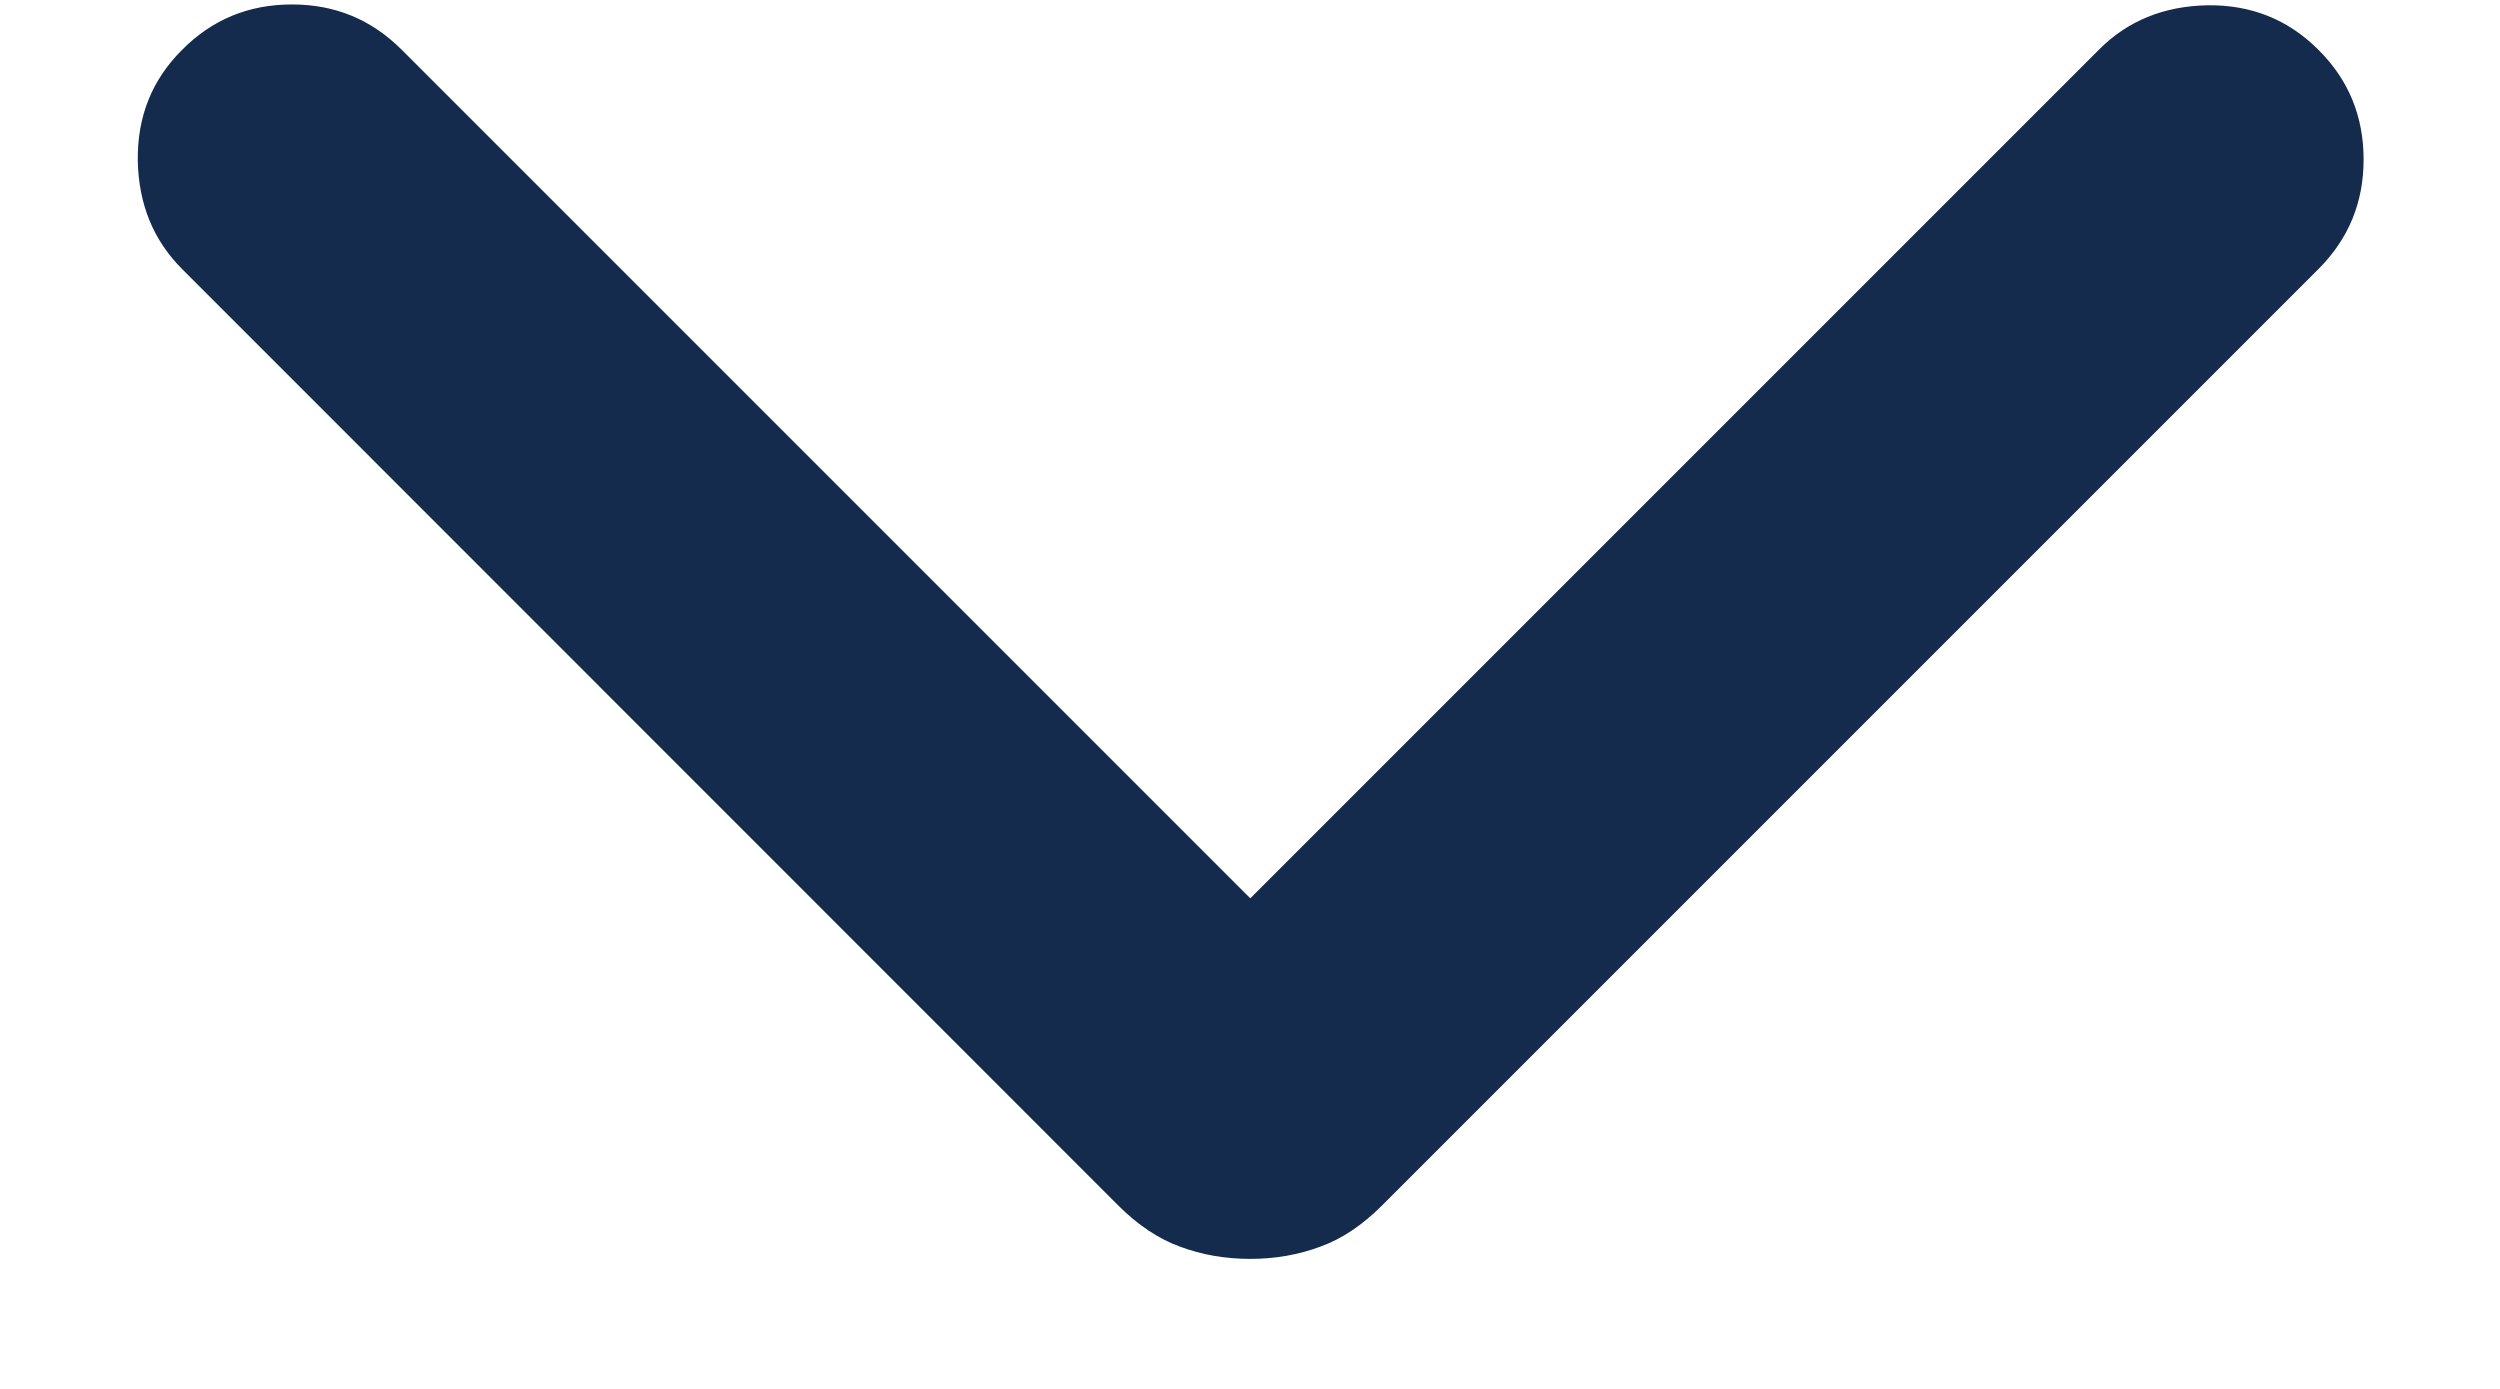 <svg width="9" height="5" viewBox="0 0 9 5" fill="none" xmlns="http://www.w3.org/2000/svg">
<path d="M4.501 3.234L7.556 0.179C7.659 0.075 7.79 0.022 7.947 0.019C8.104 0.017 8.237 0.07 8.346 0.179C8.455 0.287 8.509 0.419 8.509 0.574C8.509 0.729 8.455 0.86 8.346 0.969L4.975 4.34C4.905 4.41 4.831 4.46 4.753 4.488C4.675 4.517 4.591 4.532 4.501 4.532C4.41 4.532 4.326 4.517 4.248 4.488C4.171 4.46 4.096 4.41 4.026 4.34L0.656 0.969C0.552 0.865 0.499 0.735 0.496 0.578C0.494 0.42 0.547 0.287 0.656 0.179C0.764 0.07 0.896 0.016 1.051 0.016C1.206 0.016 1.337 0.07 1.446 0.179L4.501 3.234Z" fill="#142B4E"/>
</svg>
